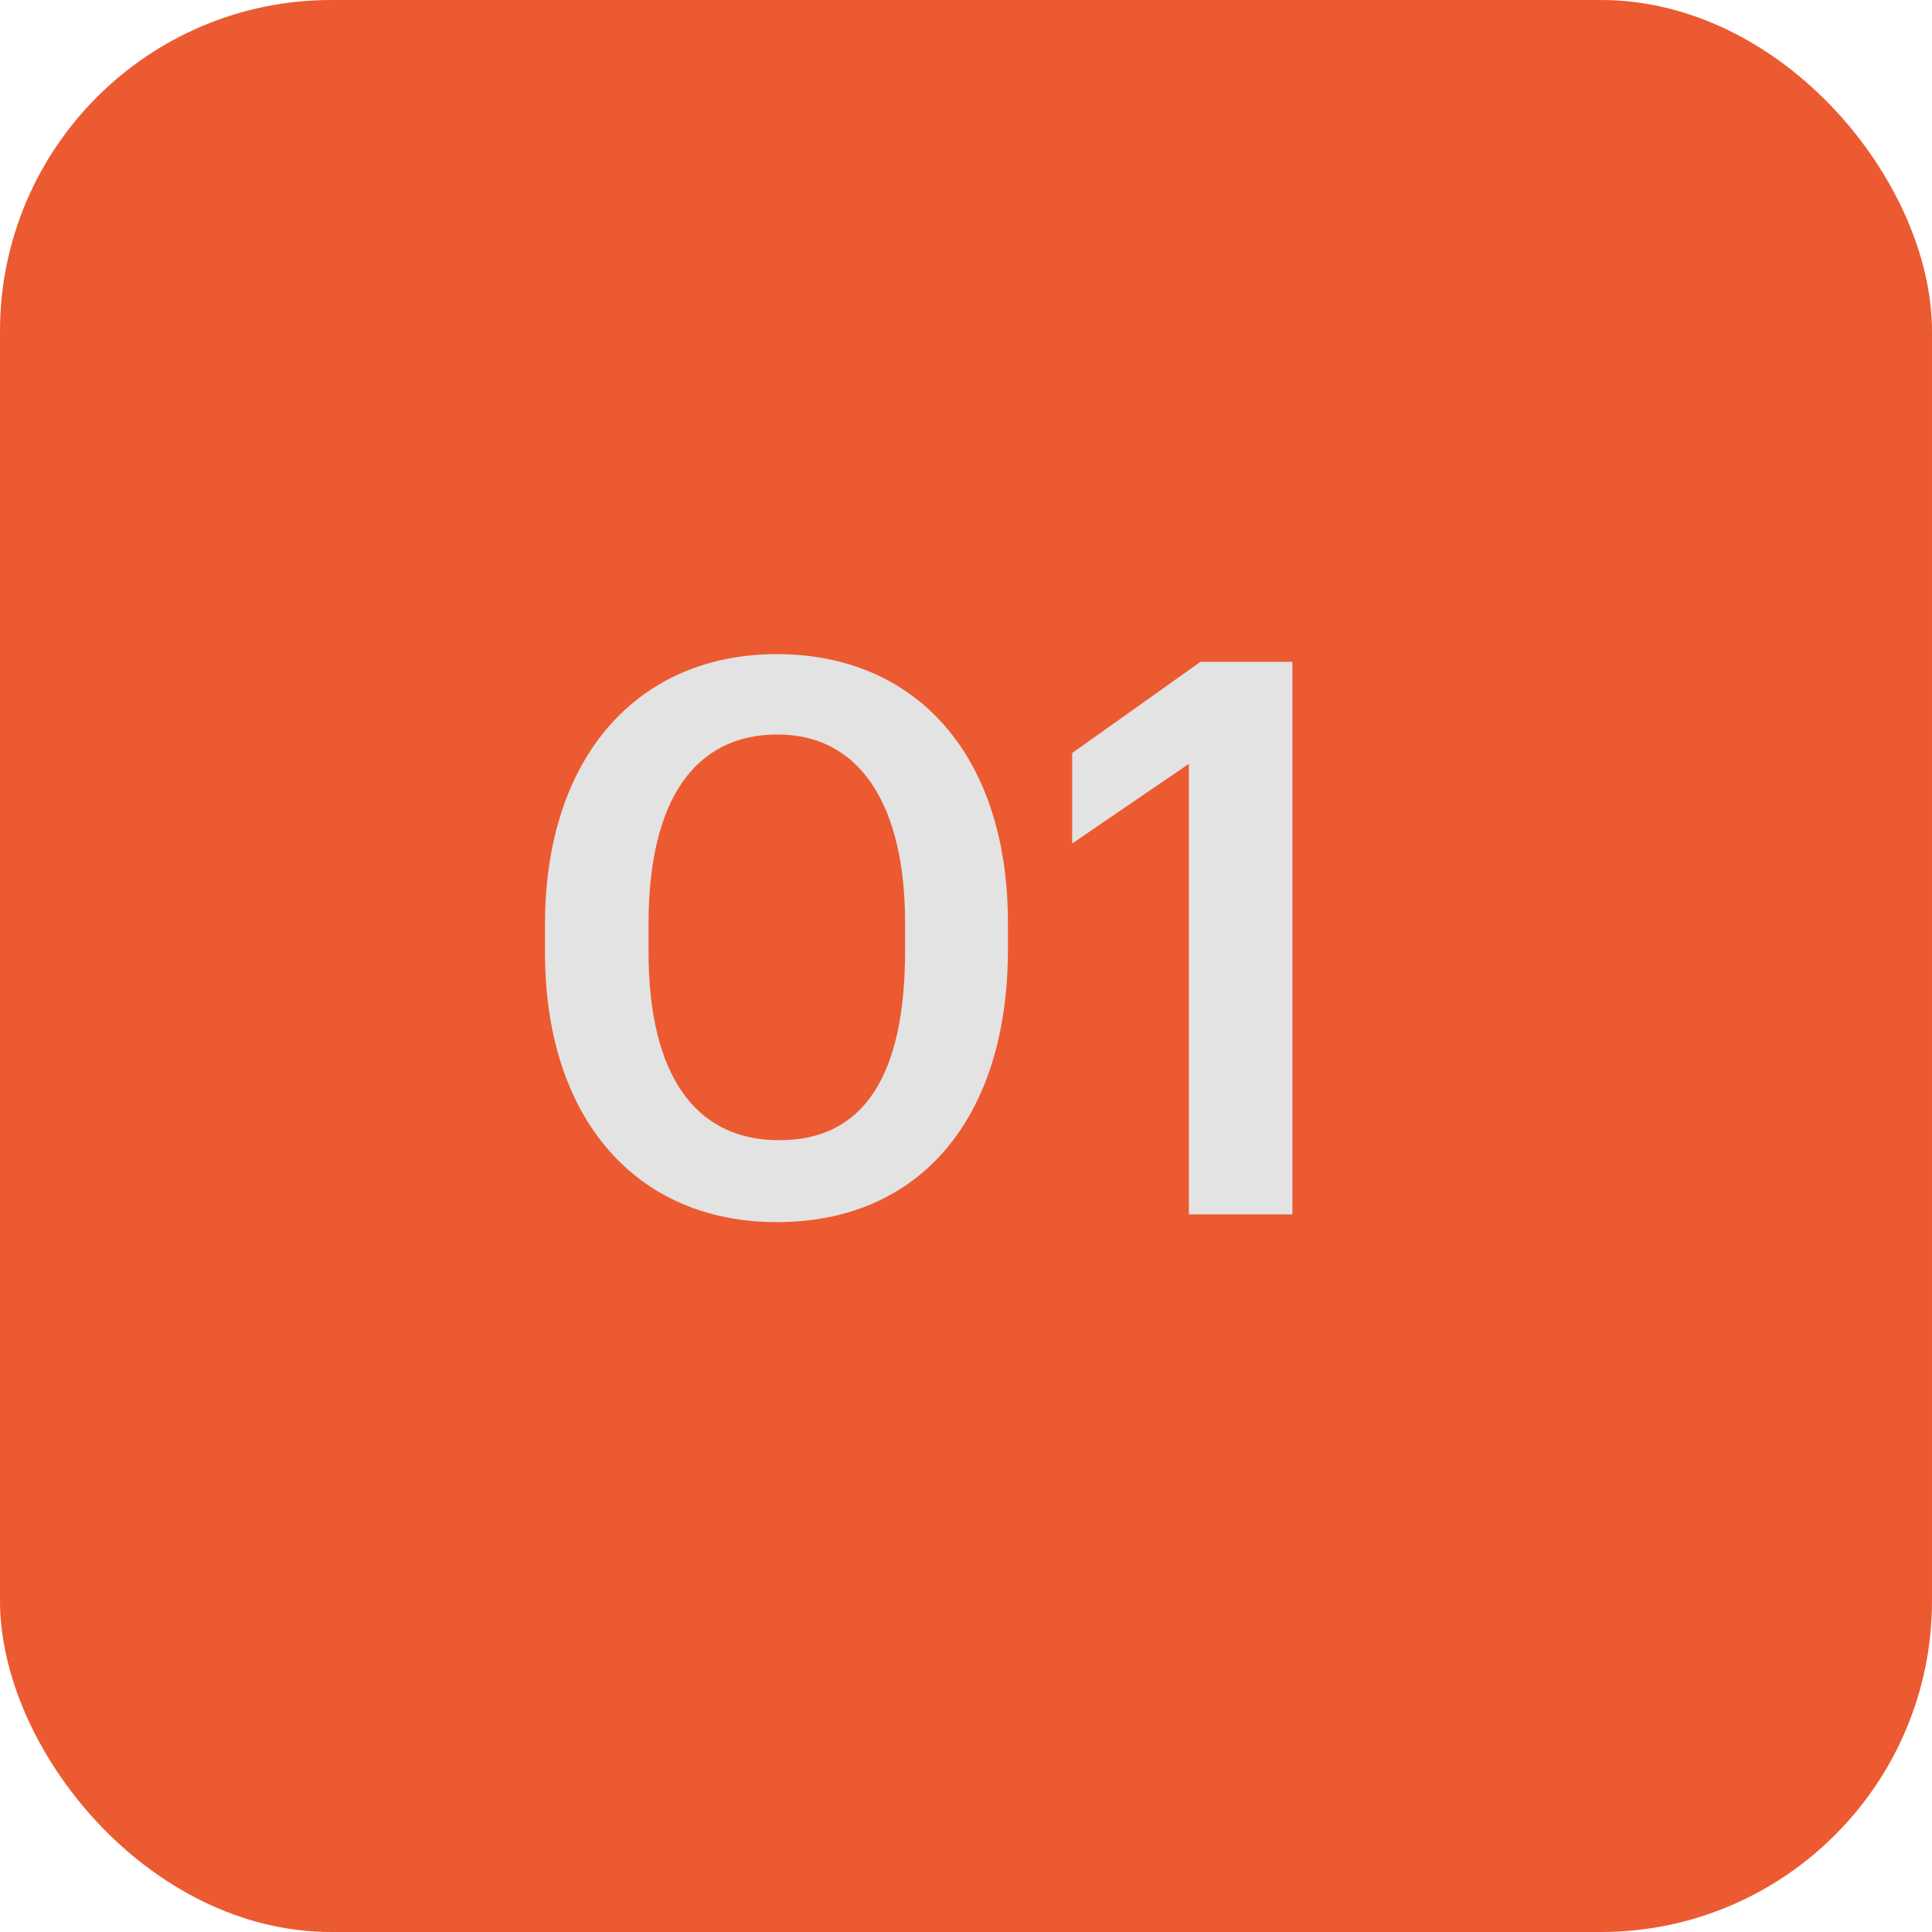 <svg width="70" height="70" viewBox="0 0 70 70" fill="none" xmlns="http://www.w3.org/2000/svg">
<rect width="70" height="70" rx="12" fill="#EC5A31"/>
<path d="M28.23 41.312C31.31 41.312 32.794 38.96 32.794 34.424V33.444C32.794 29.188 31.17 26.612 28.174 26.612C25.15 26.612 23.498 29.02 23.498 33.472V34.48C23.498 39.016 25.234 41.312 28.23 41.312ZM28.146 44.28C23.05 44.28 19.746 40.528 19.746 34.508V33.5C19.746 27.424 23.106 23.7 28.146 23.7C33.214 23.7 36.518 27.396 36.518 33.416V34.424C36.518 40.444 33.382 44.28 28.146 44.28ZM43.075 44V27.676L38.847 30.56V27.284L43.495 23.98H46.827V44H43.075Z" fill="#E3E3E3"/>
</svg>
